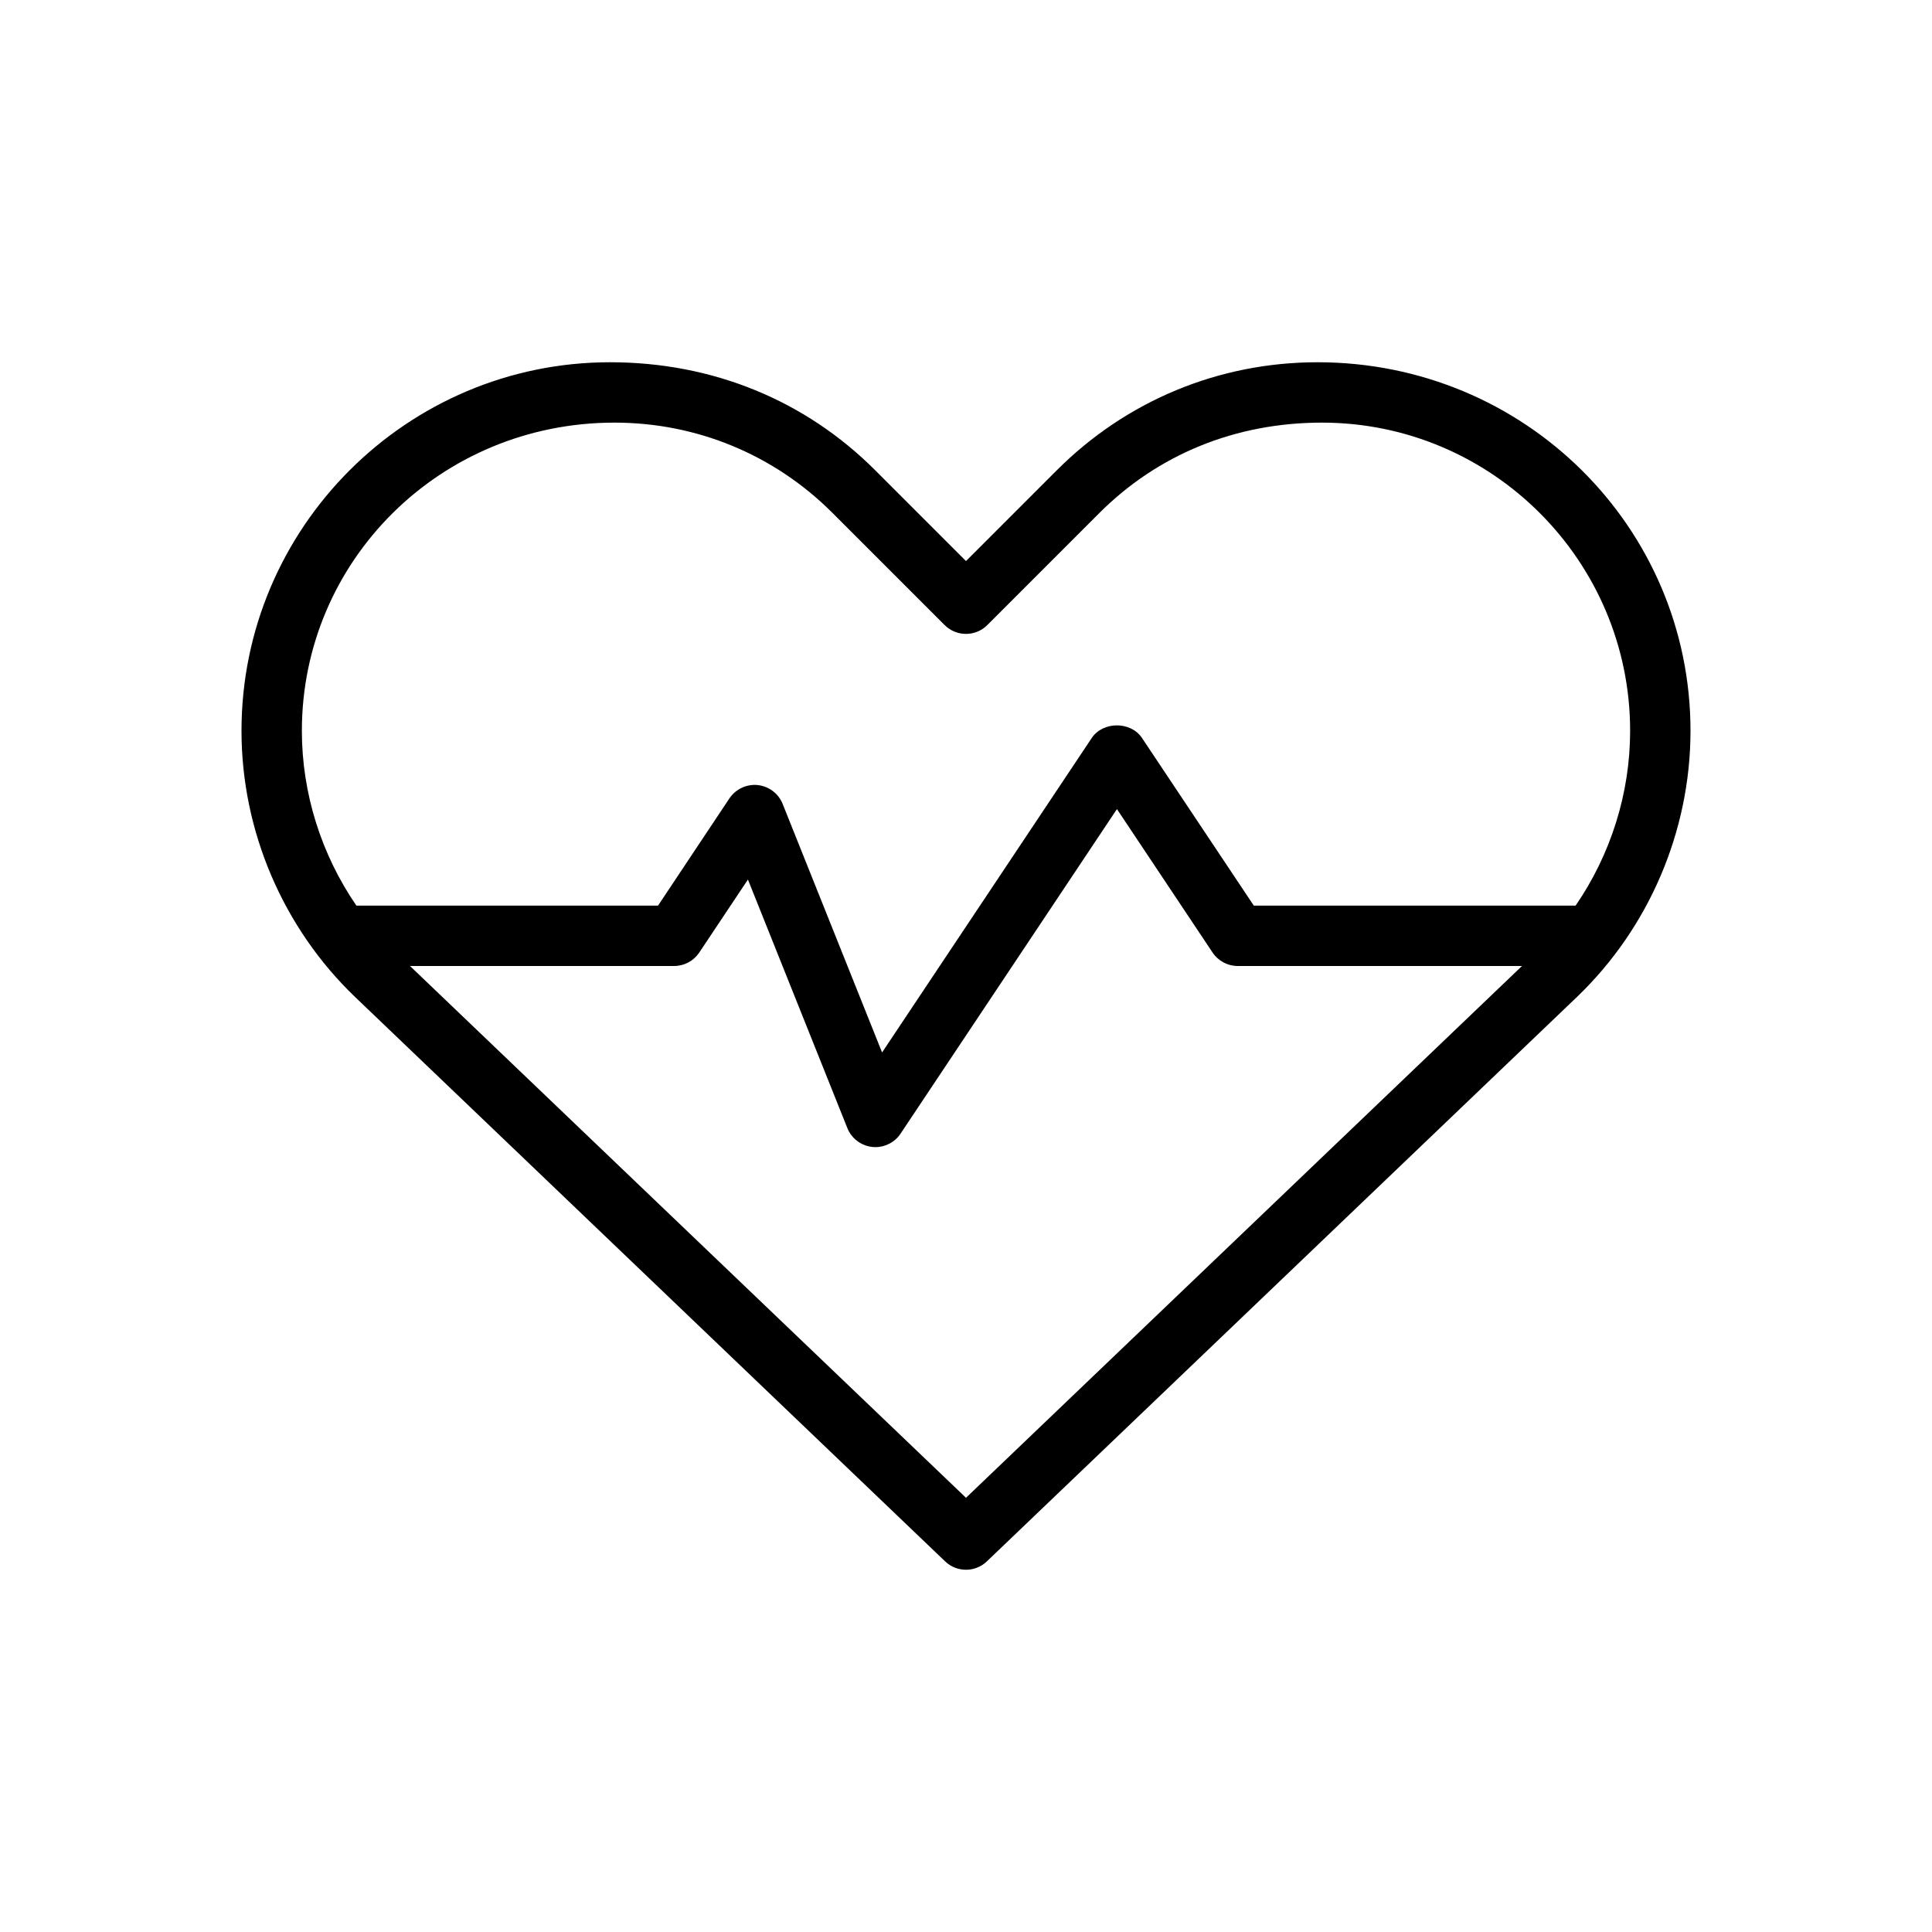 <svg version="1.1" xmlns="http://www.w3.org/2000/svg" width="32" height="32" viewBox="0 0 32 32">
<title>heartbeat</title>
<path d="M21.822 6c-1.63 0-3.164 0.635-4.317 1.788l-1.505 1.505-1.505-1.505c-1.153-1.153-2.686-1.788-4.39-1.788-3.366 0-6.105 2.739-6.105 6.105 0 1.657 0.687 3.265 1.885 4.412l9.77 9.345c0.096 0.092 0.22 0.138 0.345 0.138s0.249-0.046 0.346-0.139l9.77-9.345c1.197-1.146 1.884-2.754 1.884-4.411 0-3.366-2.739-6.105-6.178-6.105zM10.178 7c1.363 0 2.646 0.531 3.61 1.495l1.858 1.858c0.195 0.195 0.512 0.195 0.707 0l1.858-1.858c0.965-0.964 2.247-1.495 3.684-1.495 2.815 0 5.105 2.29 5.105 5.105 0 1.036-0.322 2.049-0.903 2.895h-5.33l-1.852-2.777c-0.186-0.278-0.646-0.278-0.832 0l-3.473 5.209-1.647-4.117c-0.069-0.172-0.228-0.292-0.413-0.312-0.181-0.019-0.365 0.066-0.468 0.22l-1.183 1.777h-4.996c-0.581-0.846-0.903-1.859-0.903-2.895 0-2.815 2.29-5.105 5.178-5.105zM16 24.808l-9.209-8.808h4.375c0.167 0 0.323-0.084 0.416-0.223l0.806-1.209 1.647 4.117c0.069 0.172 0.228 0.292 0.413 0.312 0.018 0.002 0.035 0.003 0.052 0.003 0.166 0 0.323-0.083 0.416-0.223l3.584-5.376 1.584 2.376c0.093 0.139 0.249 0.223 0.416 0.223h4.709l-9.209 8.808z"></path>
</svg>
